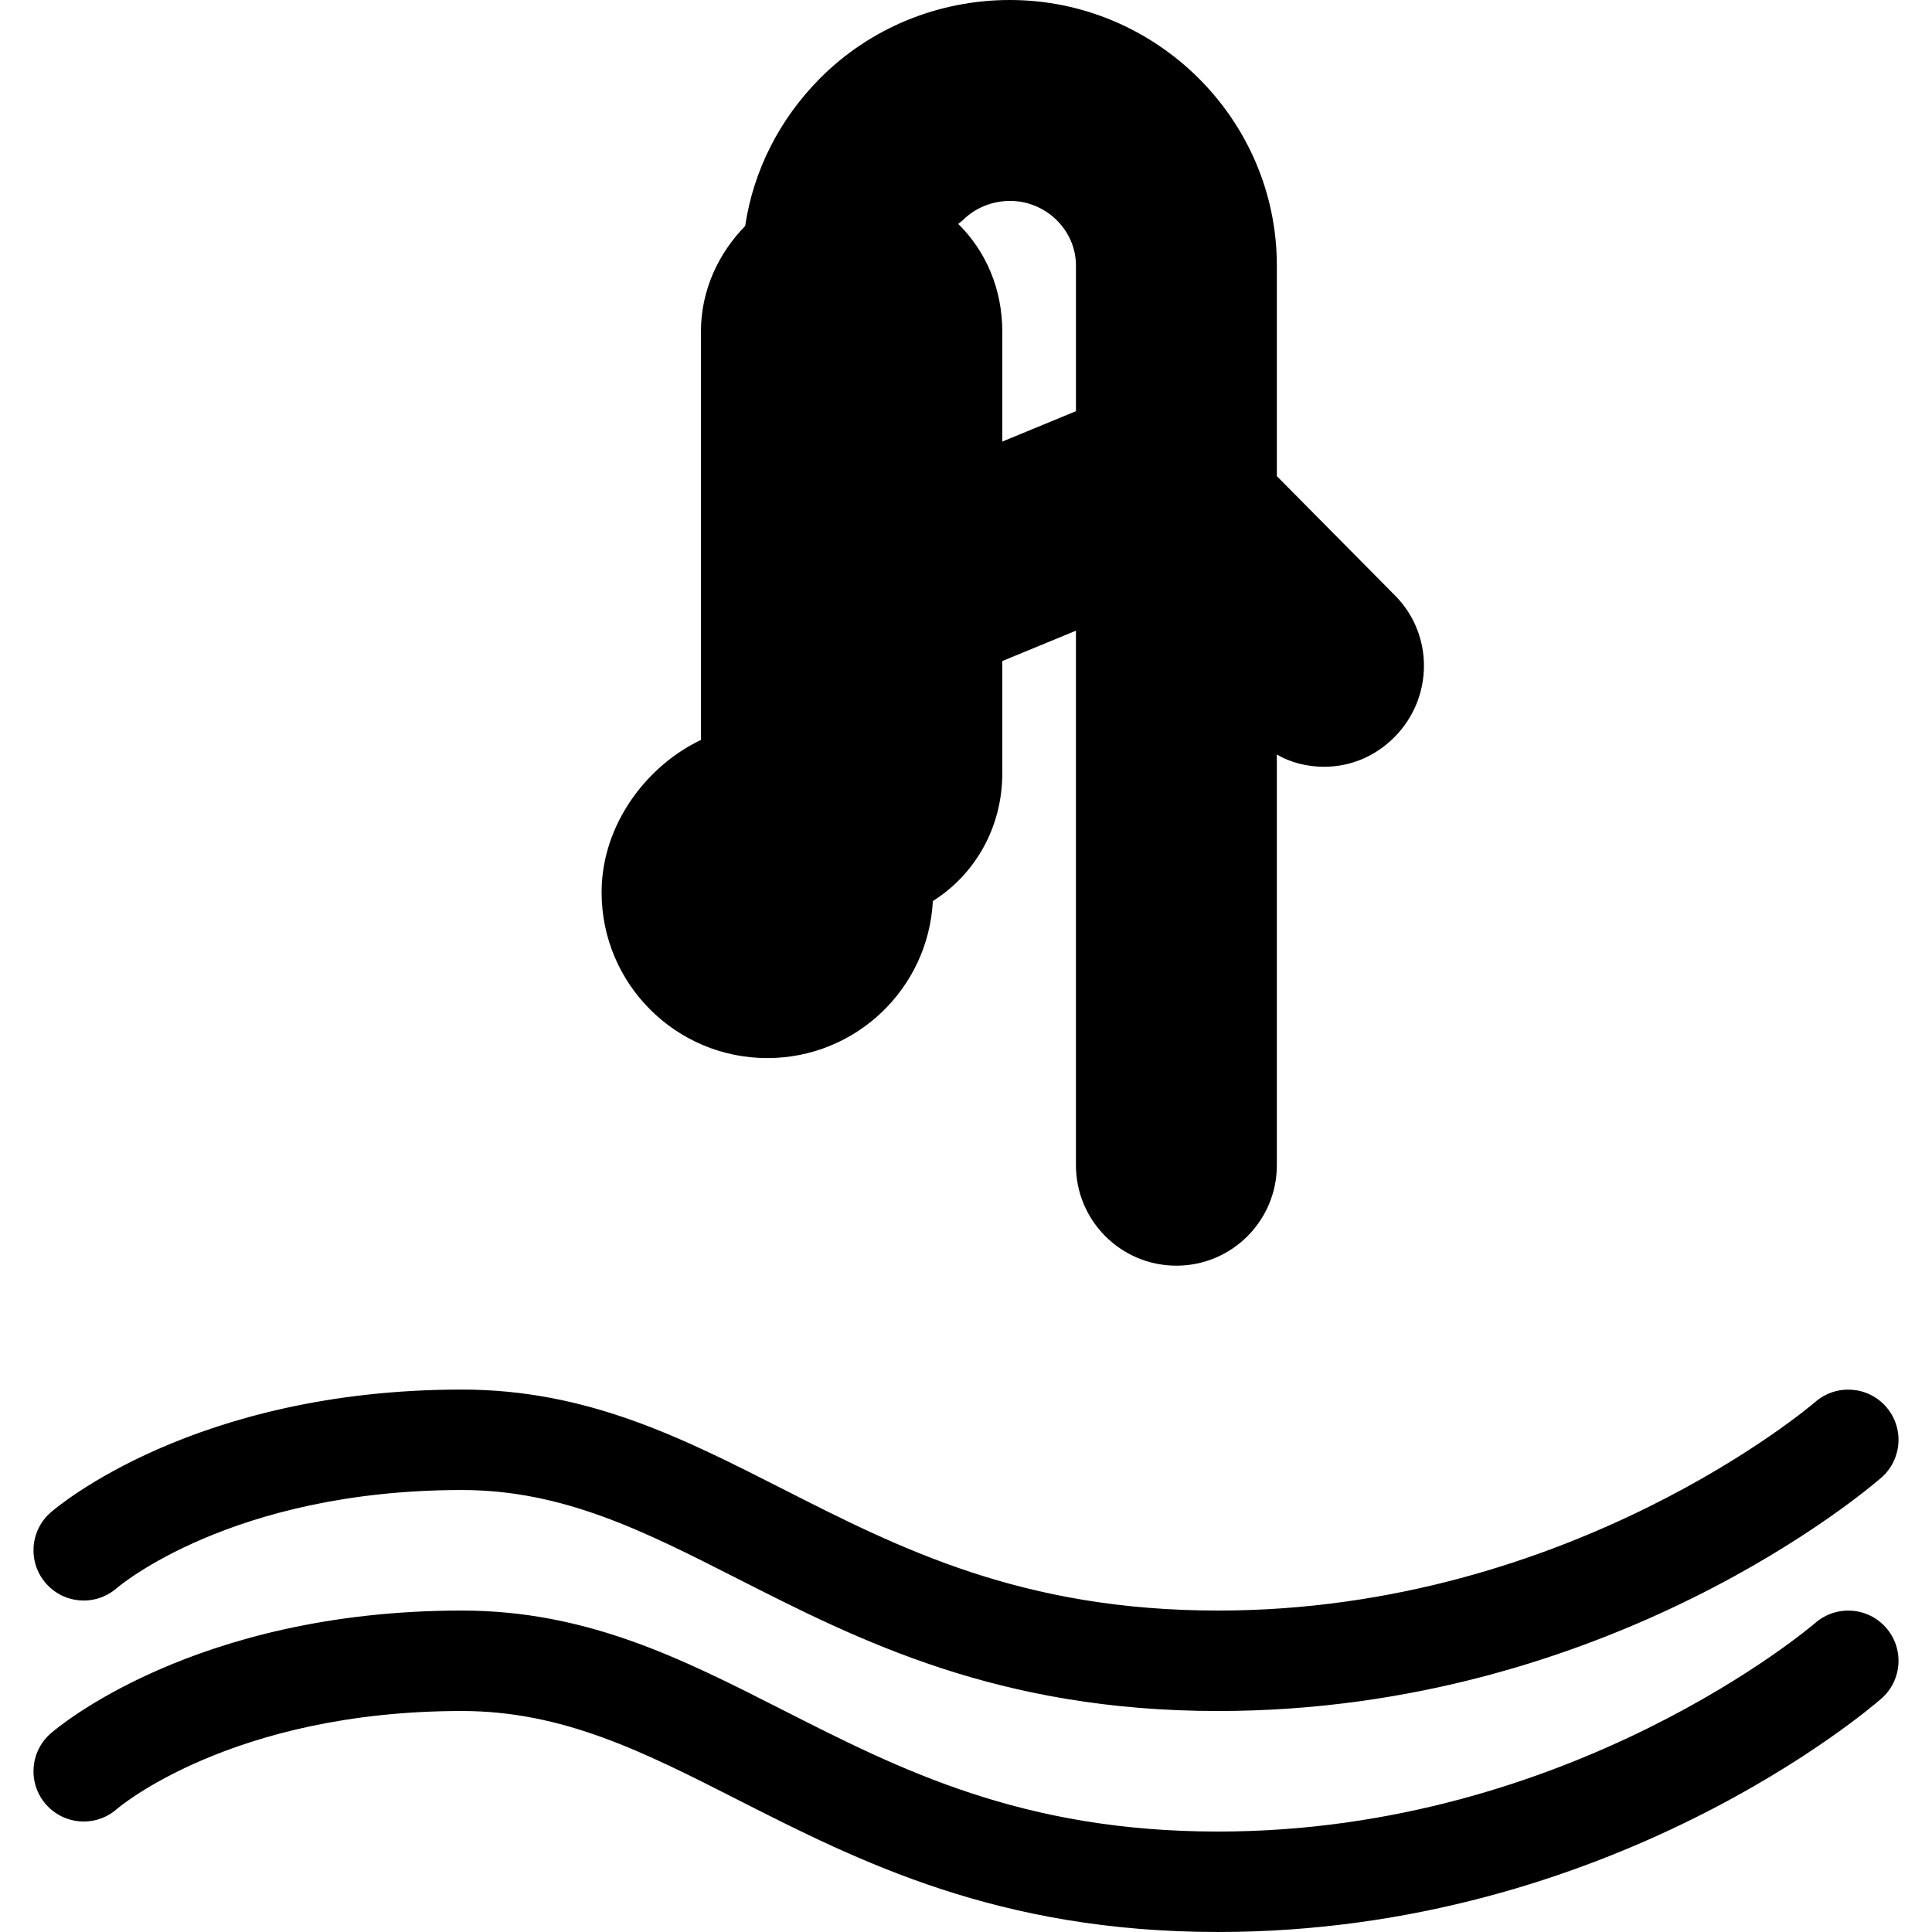 <?xml version="1.0" encoding="iso-8859-1"?>
<!-- Generator: Adobe Illustrator 17.1.0, SVG Export Plug-In . SVG Version: 6.00 Build 0)  -->
<!DOCTYPE svg PUBLIC "-//W3C//DTD SVG 1.1//EN" "http://www.w3.org/Graphics/SVG/1.1/DTD/svg11.dtd">
<svg version="1.1" id="Capa_1" xmlns="http://www.w3.org/2000/svg" xmlns:xlink="http://www.w3.org/1999/xlink" x="0px" y="0px"
	 viewBox="0 0 288.5 288.5" style="enable-background:new 0 0 288.5 288.5;" xml:space="preserve">
<g>
	<path d="M6.862,236.444c-2.73-3.115-2.419-7.854,0.695-10.584c0.855-0.75,21.403-18.36,61.409-18.36
		c18.717,0,32.882,7.2,47.878,14.822c17.582,8.937,35.763,18.178,65.051,18.178c52.777,0,88.814-30.837,89.172-31.148
		c3.121-2.716,7.854-2.397,10.578,0.719c2.722,3.115,2.411,7.842-0.699,10.569c-1.624,1.424-40.438,34.86-99.051,34.86
		c-32.881,0-53.583-10.522-71.848-19.806c-13.929-7.08-25.958-13.194-41.081-13.194c-34.423,0-51.354,14.493-51.521,14.64
		C14.329,239.871,9.592,239.56,6.862,236.444z M271.067,242.352c-0.357,0.312-36.395,31.148-89.172,31.148
		c-29.288,0-47.469-9.241-65.051-18.178C101.848,247.7,87.683,240.5,68.966,240.5c-40.006,0-60.554,17.61-61.409,18.36
		c-3.114,2.73-3.426,7.469-0.695,10.584s7.468,3.427,10.584,0.695c0.167-0.146,17.098-14.64,51.521-14.64
		c15.123,0,27.152,6.114,41.081,13.194c18.265,9.283,38.967,19.806,71.848,19.806c58.612,0,97.427-33.437,99.051-34.86
		c3.11-2.728,3.421-7.454,0.699-10.569C278.921,239.954,274.188,239.636,271.067,242.352z M89.835,133.25
		c0-10.207,6.833-18.968,14.833-22.753V49.5c0-6.135,2.625-11.693,6.606-15.752c1.231-8.295,5.13-15.957,11.152-22.025
		C129.928,4.163,140.145,0,150.794,0c21.866,0,39.874,17.789,39.874,39.655v31.444l17.617,17.794
		c5.858,5.857,5.77,15.355-0.089,21.213c-2.929,2.929-6.634,4.394-10.473,4.394c-2.479,0-5.055-0.62-7.055-1.842v61.341
		c0,8.284-6.716,15-15,15s-15-6.716-15-15V94.178l-11,4.537V115.5c0,8.028-4.041,15.069-10.368,19.051
		C138.624,147.615,127.817,158,114.585,158C100.916,158,89.835,146.919,89.835,133.25z M143.804,32.854
		c-0.19,0.191-0.532,0.393-0.704,0.597c4.155,4.082,6.569,9.763,6.569,16.049v16.439l11-4.537V39.655
		c0-5.324-4.509-9.655-9.833-9.655C148.243,30,145.631,31.014,143.804,32.854z"/>
</g>
<g>
</g>
<g>
</g>
<g>
</g>
<g>
</g>
<g>
</g>
<g>
</g>
<g>
</g>
<g>
</g>
<g>
</g>
<g>
</g>
<g>
</g>
<g>
</g>
<g>
</g>
<g>
</g>
<g>
</g>
</svg>
